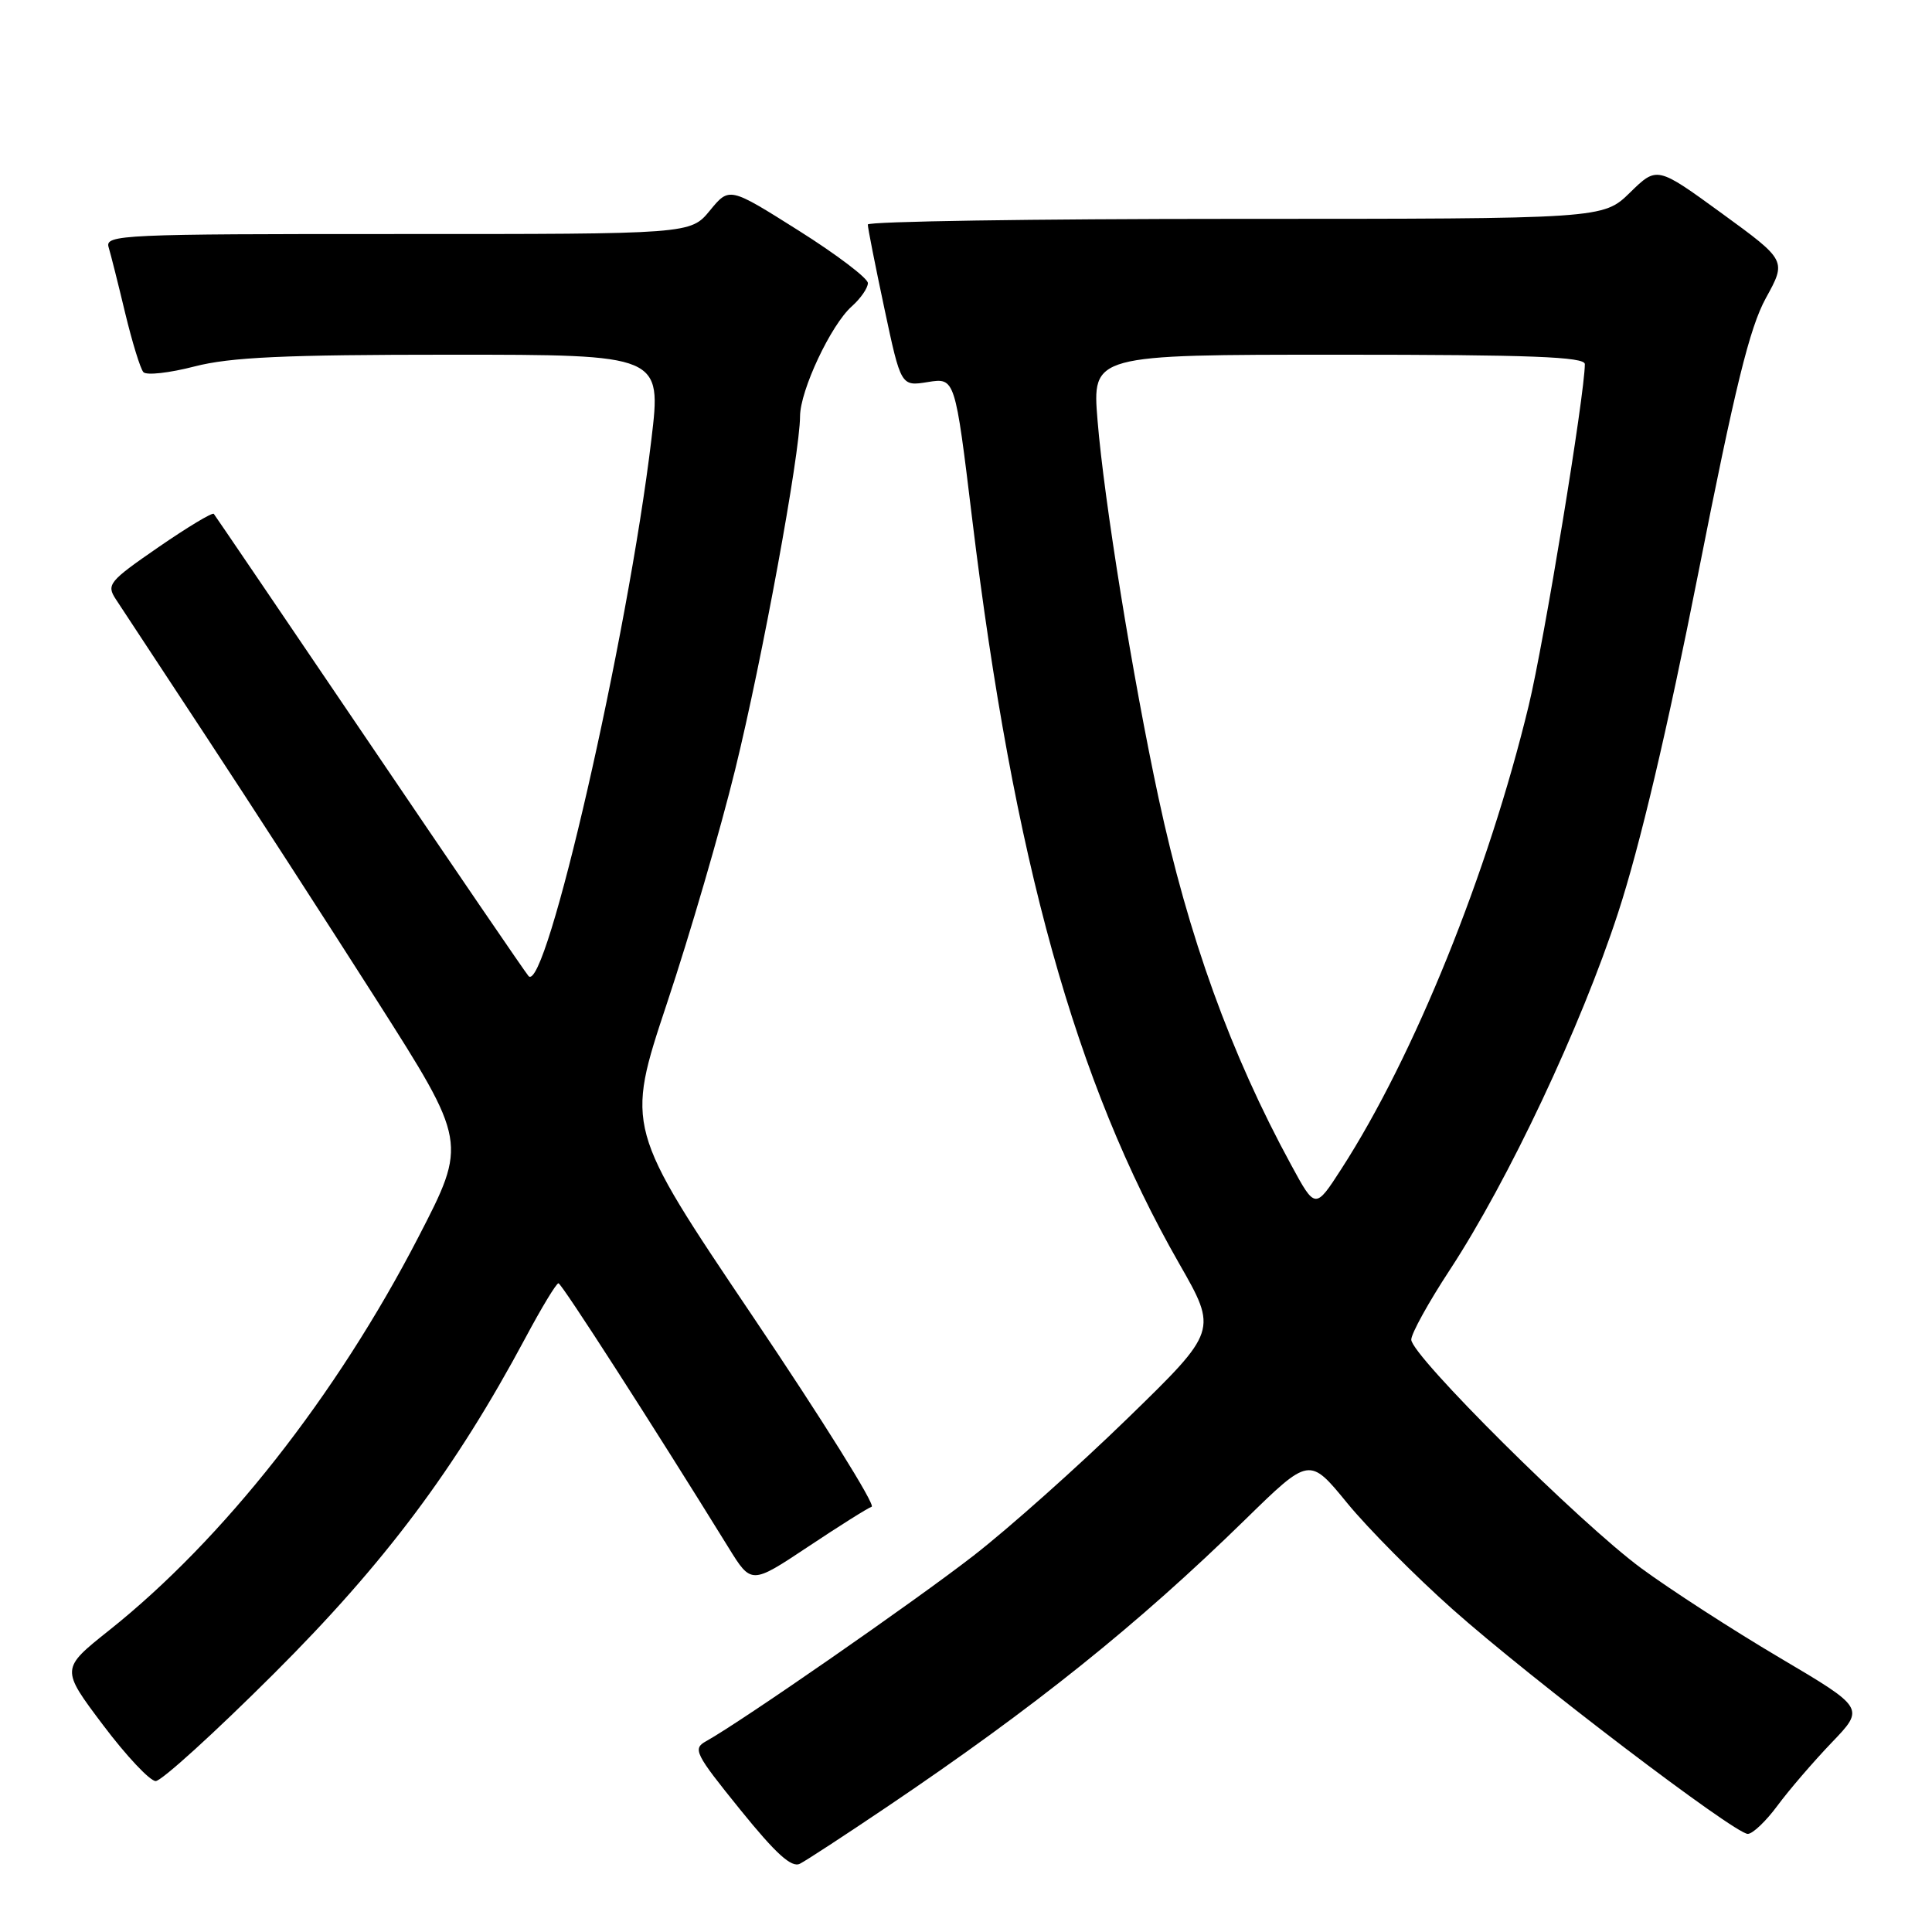 <?xml version="1.0" encoding="UTF-8" standalone="no"?>
<!DOCTYPE svg PUBLIC "-//W3C//DTD SVG 1.1//EN" "http://www.w3.org/Graphics/SVG/1.1/DTD/svg11.dtd" >
<svg xmlns="http://www.w3.org/2000/svg" xmlns:xlink="http://www.w3.org/1999/xlink" version="1.1" viewBox="0 0 256 256">
 <g >
 <path fill="currentColor"
d=" M 117.50 239.44 C 137.09 226.23 150.72 215.30 165.00 201.35 C 173.50 193.04 173.50 193.04 178.50 199.15 C 181.25 202.51 187.55 208.86 192.50 213.26 C 202.83 222.45 229.85 243.00 231.59 243.00 C 232.24 243.00 234.01 241.31 235.53 239.25 C 237.05 237.19 240.28 233.44 242.70 230.91 C 247.10 226.33 247.10 226.33 235.80 219.65 C 229.59 215.98 221.35 210.65 217.50 207.82 C 209.33 201.81 187.00 179.62 187.00 177.51 C 187.00 176.71 189.29 172.56 192.10 168.28 C 199.87 156.42 209.49 136.01 214.39 121.00 C 217.29 112.13 220.93 96.69 225.02 76.00 C 229.91 51.24 231.83 43.43 233.98 39.51 C 236.73 34.52 236.73 34.52 228.15 28.27 C 219.56 22.02 219.56 22.02 215.99 25.51 C 212.42 29.00 212.42 29.00 163.71 29.00 C 136.92 29.00 115.00 29.34 114.99 29.75 C 114.98 30.16 115.97 35.16 117.18 40.85 C 119.38 51.20 119.38 51.20 122.96 50.62 C 126.55 50.05 126.55 50.05 128.82 68.77 C 134.30 113.91 142.49 143.39 156.24 167.42 C 161.34 176.33 161.34 176.33 149.42 187.93 C 142.86 194.31 133.68 202.50 129.00 206.13 C 121.23 212.17 98.21 228.14 93.56 230.72 C 91.76 231.72 92.07 232.35 98.06 239.76 C 102.82 245.65 104.89 247.53 106.00 246.95 C 106.83 246.53 112.00 243.15 117.50 239.44 Z  M 36.31 221.75 C 51.00 207.10 60.33 194.64 69.63 177.26 C 71.76 173.27 73.72 170.03 74.00 170.04 C 74.43 170.07 86.42 188.71 96.53 205.06 C 99.55 209.95 99.55 209.95 107.03 204.98 C 111.14 202.24 114.95 199.84 115.50 199.65 C 116.05 199.45 108.94 188.07 99.70 174.36 C 82.90 149.42 82.90 149.42 88.37 132.96 C 91.39 123.91 95.46 109.95 97.42 101.95 C 101.00 87.37 105.99 60.18 106.01 55.17 C 106.02 51.73 110.10 43.05 112.86 40.60 C 114.04 39.55 115.00 38.16 115.00 37.51 C 115.00 36.87 110.87 33.73 105.82 30.55 C 96.64 24.76 96.64 24.76 94.07 27.89 C 91.50 31.02 91.50 31.02 52.68 31.01 C 16.18 31.00 13.90 31.10 14.39 32.75 C 14.68 33.71 15.67 37.65 16.59 41.50 C 17.52 45.35 18.60 48.87 19.00 49.31 C 19.40 49.76 22.44 49.42 25.76 48.56 C 30.53 47.33 37.63 47.00 59.73 47.00 C 87.66 47.00 87.66 47.00 86.31 58.25 C 83.17 84.51 72.30 131.91 70.03 129.33 C 69.62 128.87 60.15 115.00 48.98 98.50 C 37.80 82.00 28.51 68.31 28.33 68.09 C 28.15 67.86 24.85 69.85 21.00 72.50 C 14.42 77.04 14.07 77.46 15.36 79.42 C 16.11 80.56 21.47 88.71 27.27 97.52 C 33.07 106.33 43.24 122.06 49.87 132.46 C 61.92 151.38 61.92 151.38 55.43 163.94 C 44.59 184.91 29.57 204.01 14.43 216.05 C 8.05 221.13 8.05 221.13 13.65 228.57 C 16.72 232.65 19.87 236.00 20.63 236.00 C 21.40 236.00 28.45 229.59 36.31 221.75 Z  M 171.09 154.37 C 163.08 139.67 157.46 124.11 153.52 105.76 C 150.09 89.80 146.29 66.26 145.43 55.70 C 144.72 47.00 144.72 47.00 177.36 47.00 C 202.81 47.00 210.00 47.28 210.00 48.25 C 209.99 52.26 204.60 85.07 202.56 93.50 C 197.21 115.63 187.38 139.95 177.75 154.87 C 174.28 160.25 174.28 160.25 171.09 154.37 Z "/>
</g>
</svg>